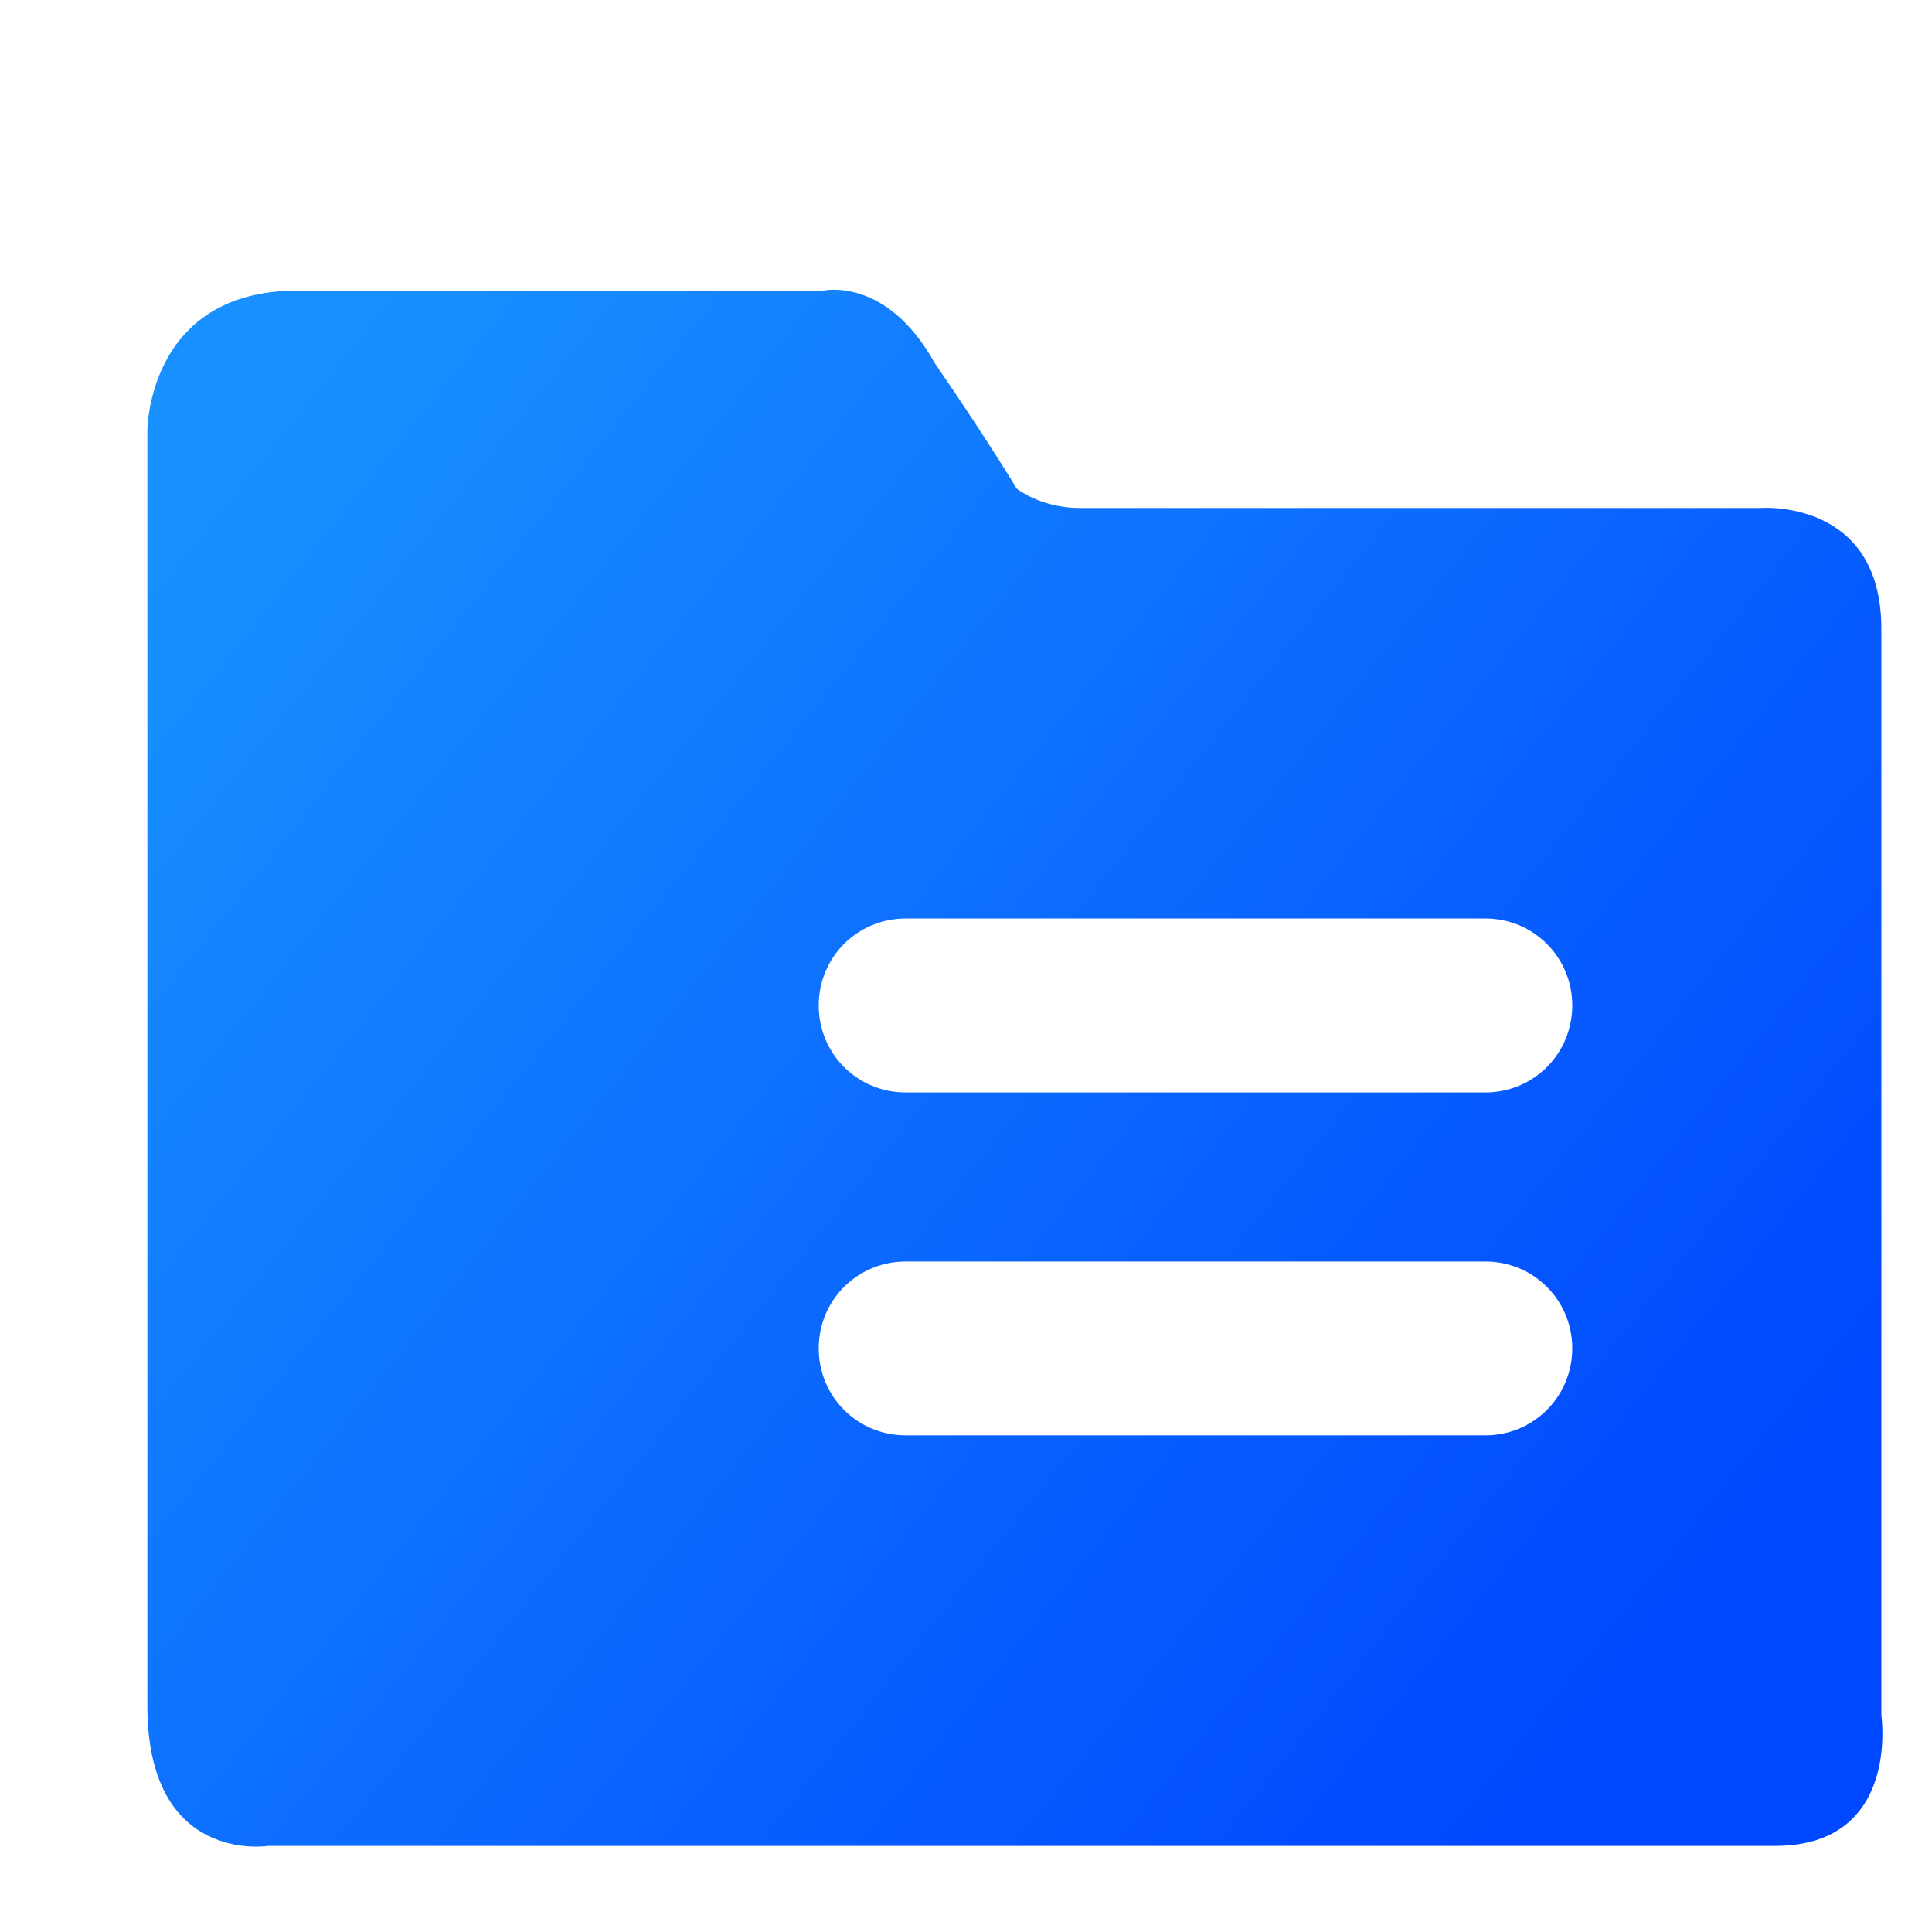 <svg xmlns="http://www.w3.org/2000/svg" xmlns:xlink="http://www.w3.org/1999/xlink" width="22.17" height="22.17" viewBox="0 0 22.17 22.17" fill="none">
<g filter="url(#filter_17_24)">
<path d="M16.461 11.369L9.81 11.369C9.256 11.369 8.812 10.925 8.812 10.371C8.812 9.817 9.256 9.373 9.81 9.373L16.461 9.373C17.015 9.373 17.459 9.817 17.459 10.371C17.459 10.925 17.015 11.369 16.461 11.369ZM5.099 14.306C5.099 14.916 5.542 15.359 6.152 15.359C6.762 15.359 7.205 14.86 7.205 14.306C7.205 13.752 6.762 13.253 6.152 13.253C5.542 13.253 5.099 13.696 5.099 14.306ZM5.099 10.371C5.099 10.981 5.542 11.424 6.152 11.424C6.762 11.424 7.205 10.925 7.205 10.371C7.205 9.817 6.762 9.318 6.152 9.318C5.542 9.318 5.099 9.817 5.099 10.371ZM16.461 15.304L9.81 15.304C9.256 15.304 8.812 14.86 8.812 14.306C8.812 13.752 9.256 13.309 9.81 13.309L16.461 13.309C17.015 13.309 17.459 13.752 17.459 14.306C17.459 14.86 17.015 15.304 16.461 15.304ZM21.006 18.518L21.006 6.048C21.006 4.551 19.62 4.662 19.62 4.662L11.805 4.662C11.362 4.662 11.085 4.441 11.085 4.441C11.085 4.441 10.752 3.886 10.143 2.999C9.588 2.002 8.868 2.168 8.868 2.168L2.827 2.168C1.108 2.168 1.108 3.775 1.108 3.775L1.108 18.407C1.108 20.236 2.494 20.015 2.494 20.015L19.787 20.015C21.227 20.015 21.006 18.518 21.006 18.518Z"   fill="url(#linear_fill_17_24)" >
</path>
</g>
<defs>
<linearGradient id="linear_fill_17_24" x1="2.368" y1="3.911" x2="18.877" y2="17.074" gradientUnits="userSpaceOnUse">
<stop offset="0" stop-color="#1890FF"  />
<stop offset="1" stop-color="#0048FF"  />
</linearGradient>
<filter id="filter_17_24" x="1.108" y="2.158" width="19.91" height="17.866" filterUnits="userSpaceOnUse" color-interpolation-filters="sRGB">
<feFlood flood-opacity="0" result="feFloodId_17_24"/>
<feBlend mode="normal" in="SourceGraphic" in2="feFloodId_17_24" result="shape_17_24"/>
<feColorMatrix in="SourceAlpha" type="matrix" values="0 0 0 0 0 0 0 0 0 0 0 0 0 0 0 0 0 0 127 0" result="hardAlpha_17_24"/>
<feOffset dx="0.583" dy="1.167"/>
<feGaussianBlur stdDeviation="2.334"/>
<feComposite in2="hardAlpha_17_24" operator="arithmetic" k2="-1" k3="1"/>
<feColorMatrix type="matrix" values="0 0 0 0 1 0 0 0 0 1 0 0 0 0 1 0 0 0 0.56 0"/>
<feBlend mode="normal" in2="shape_17_24" result="innerShadow_0_17_24" />
</filter>
</defs>
</svg>
